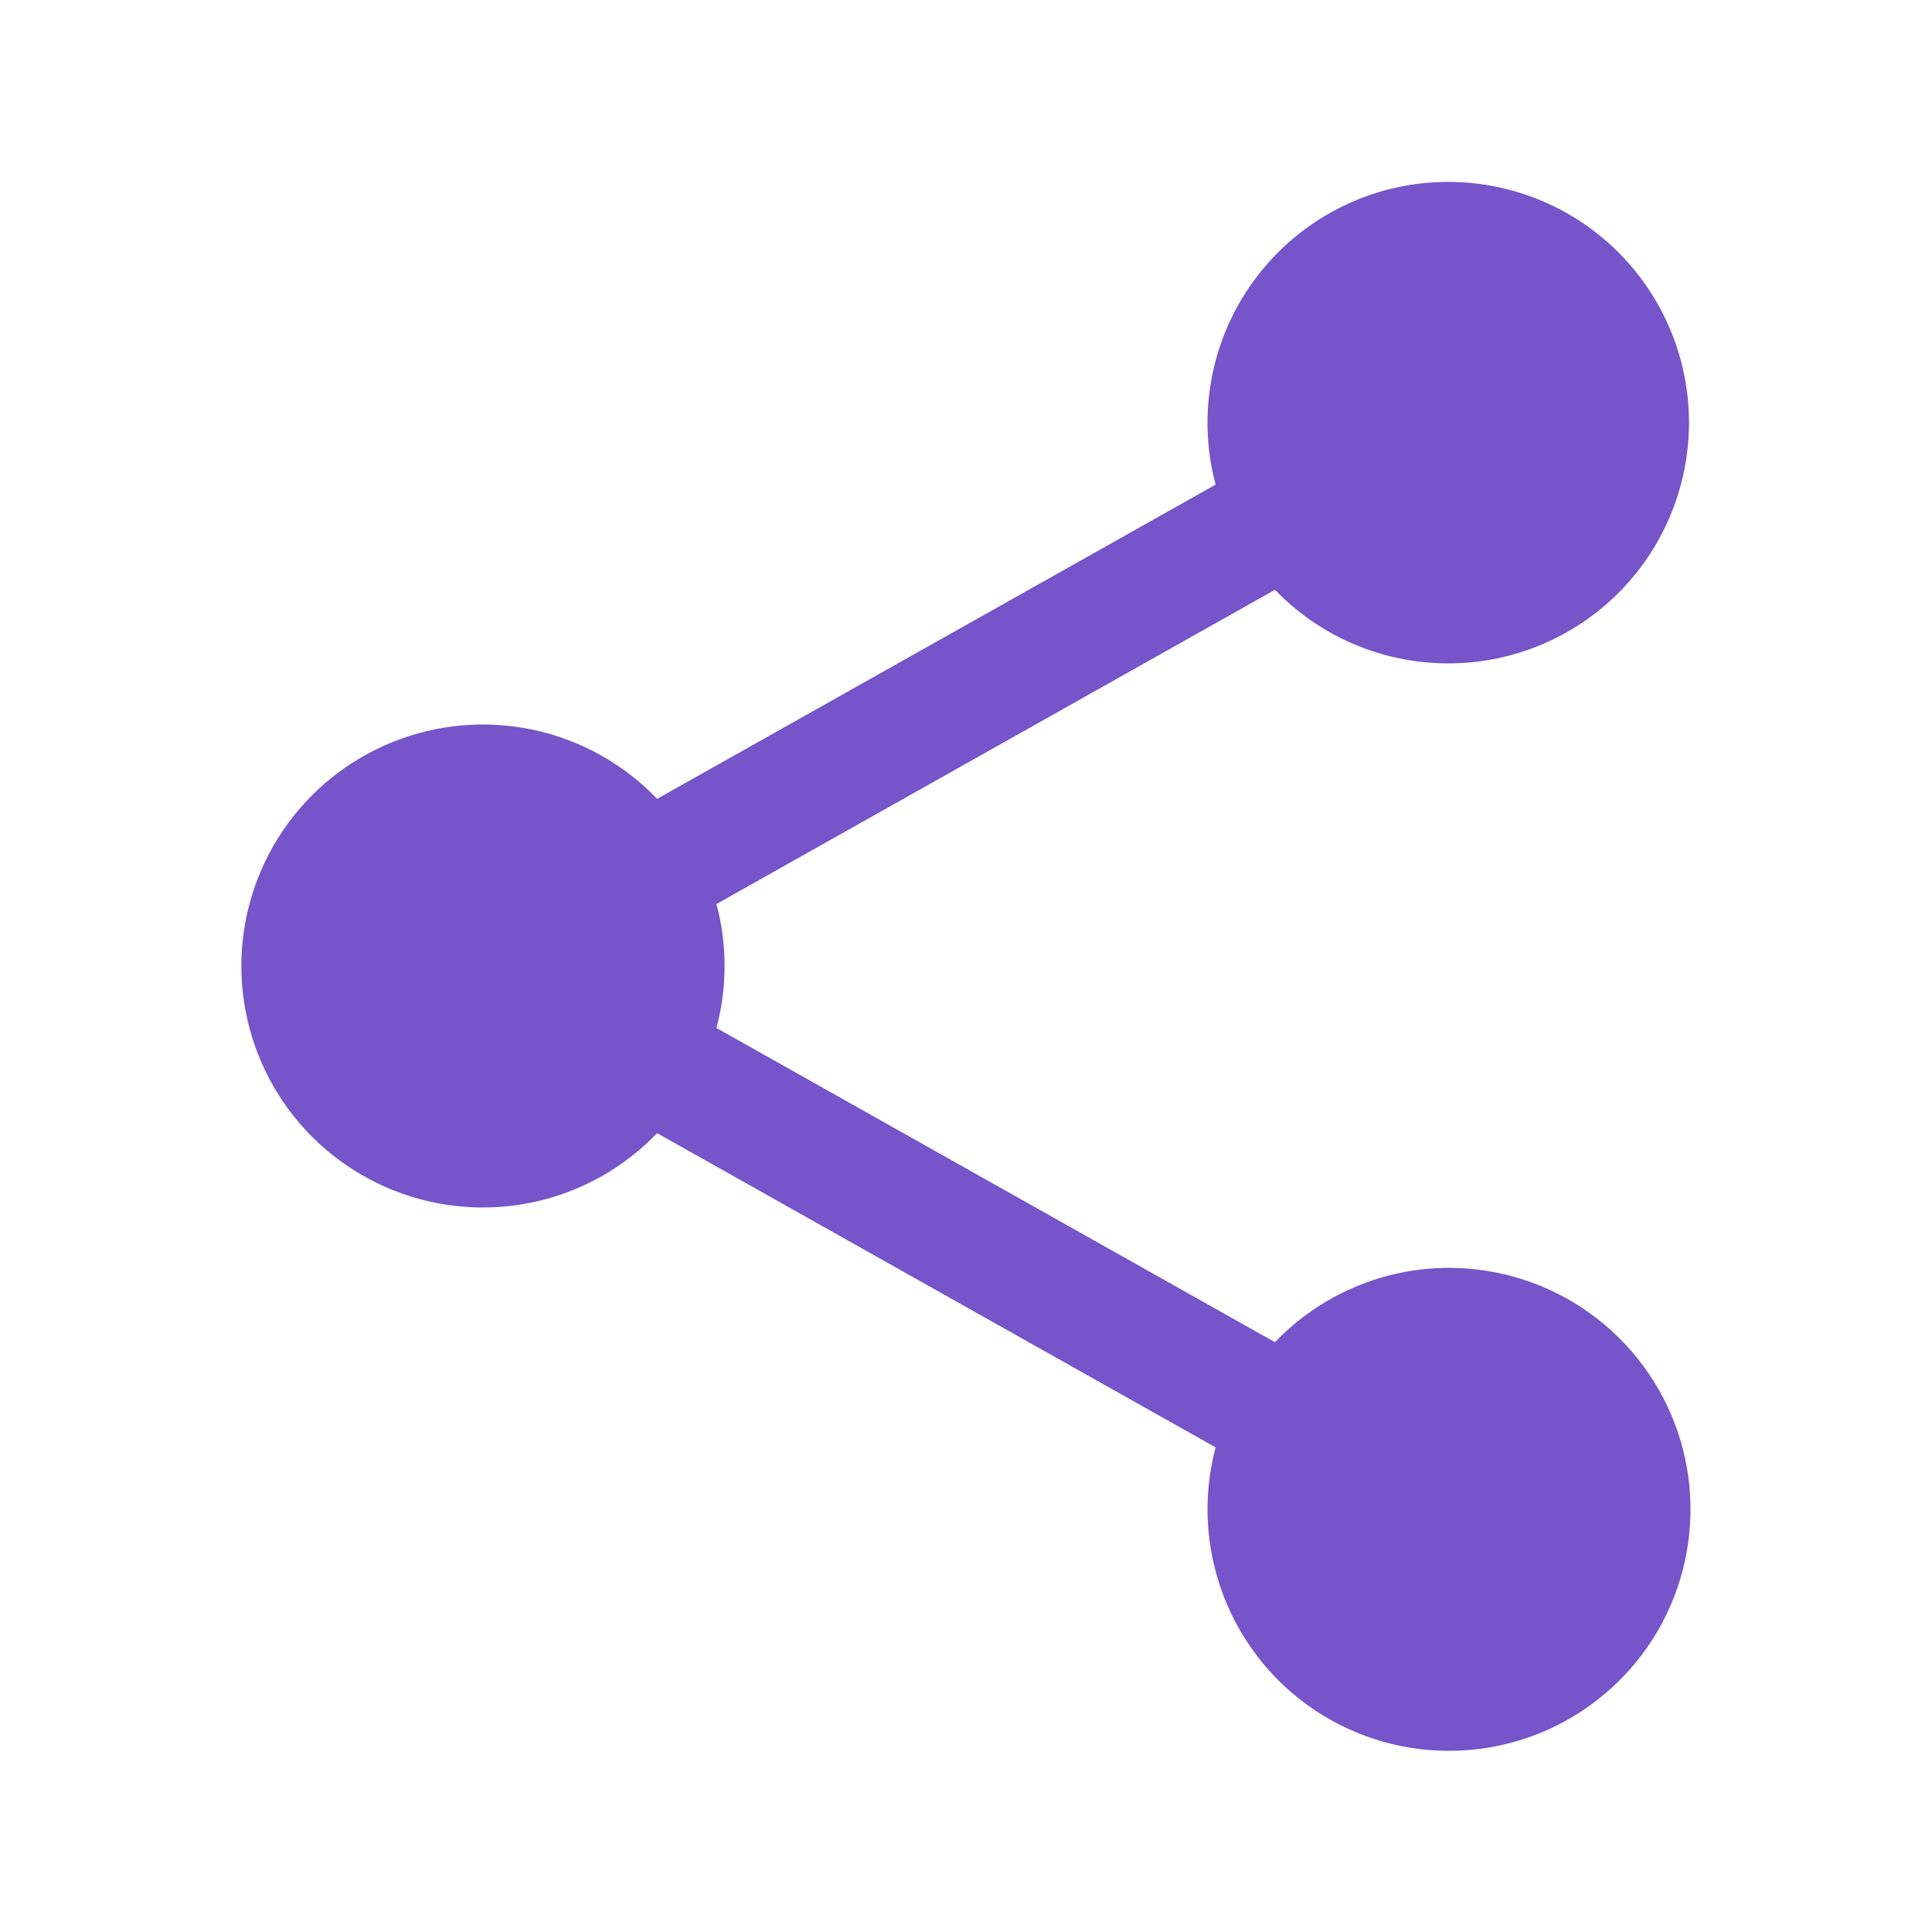 <svg width="25" height="25" viewBox="0 0 25 25" fill="none" xmlns="http://www.w3.org/2000/svg">
<path d="M18.75 16.406C18.329 16.406 17.913 16.491 17.526 16.657C17.139 16.822 16.789 17.064 16.498 17.368L9.271 13.302C9.411 12.777 9.411 12.223 9.271 11.698L16.498 7.632C17.024 8.178 17.731 8.512 18.487 8.574C19.242 8.636 19.994 8.42 20.602 7.967C21.21 7.514 21.631 6.855 21.788 6.113C21.945 5.371 21.826 4.598 21.453 3.938C21.081 3.278 20.48 2.776 19.764 2.527C19.048 2.278 18.266 2.298 17.564 2.584C16.862 2.871 16.289 3.403 15.951 4.082C15.614 4.76 15.535 5.539 15.73 6.271L8.503 10.337C8.072 9.887 7.515 9.576 6.906 9.445C6.296 9.314 5.661 9.368 5.082 9.601C4.504 9.833 4.008 10.234 3.659 10.75C3.31 11.267 3.123 11.877 3.123 12.5C3.123 13.124 3.31 13.733 3.659 14.25C4.008 14.767 4.504 15.167 5.082 15.399C5.661 15.632 6.296 15.686 6.906 15.555C7.515 15.424 8.072 15.113 8.503 14.663L15.73 18.729C15.562 19.36 15.597 20.027 15.828 20.638C16.059 21.248 16.475 21.771 17.018 22.133C17.562 22.494 18.204 22.677 18.857 22.654C19.509 22.632 20.138 22.406 20.655 22.008C21.173 21.61 21.552 21.061 21.741 20.436C21.93 19.811 21.919 19.143 21.709 18.525C21.499 17.907 21.1 17.371 20.57 16.991C20.039 16.611 19.403 16.406 18.75 16.406Z" fill="#7654C9"/>
</svg>
